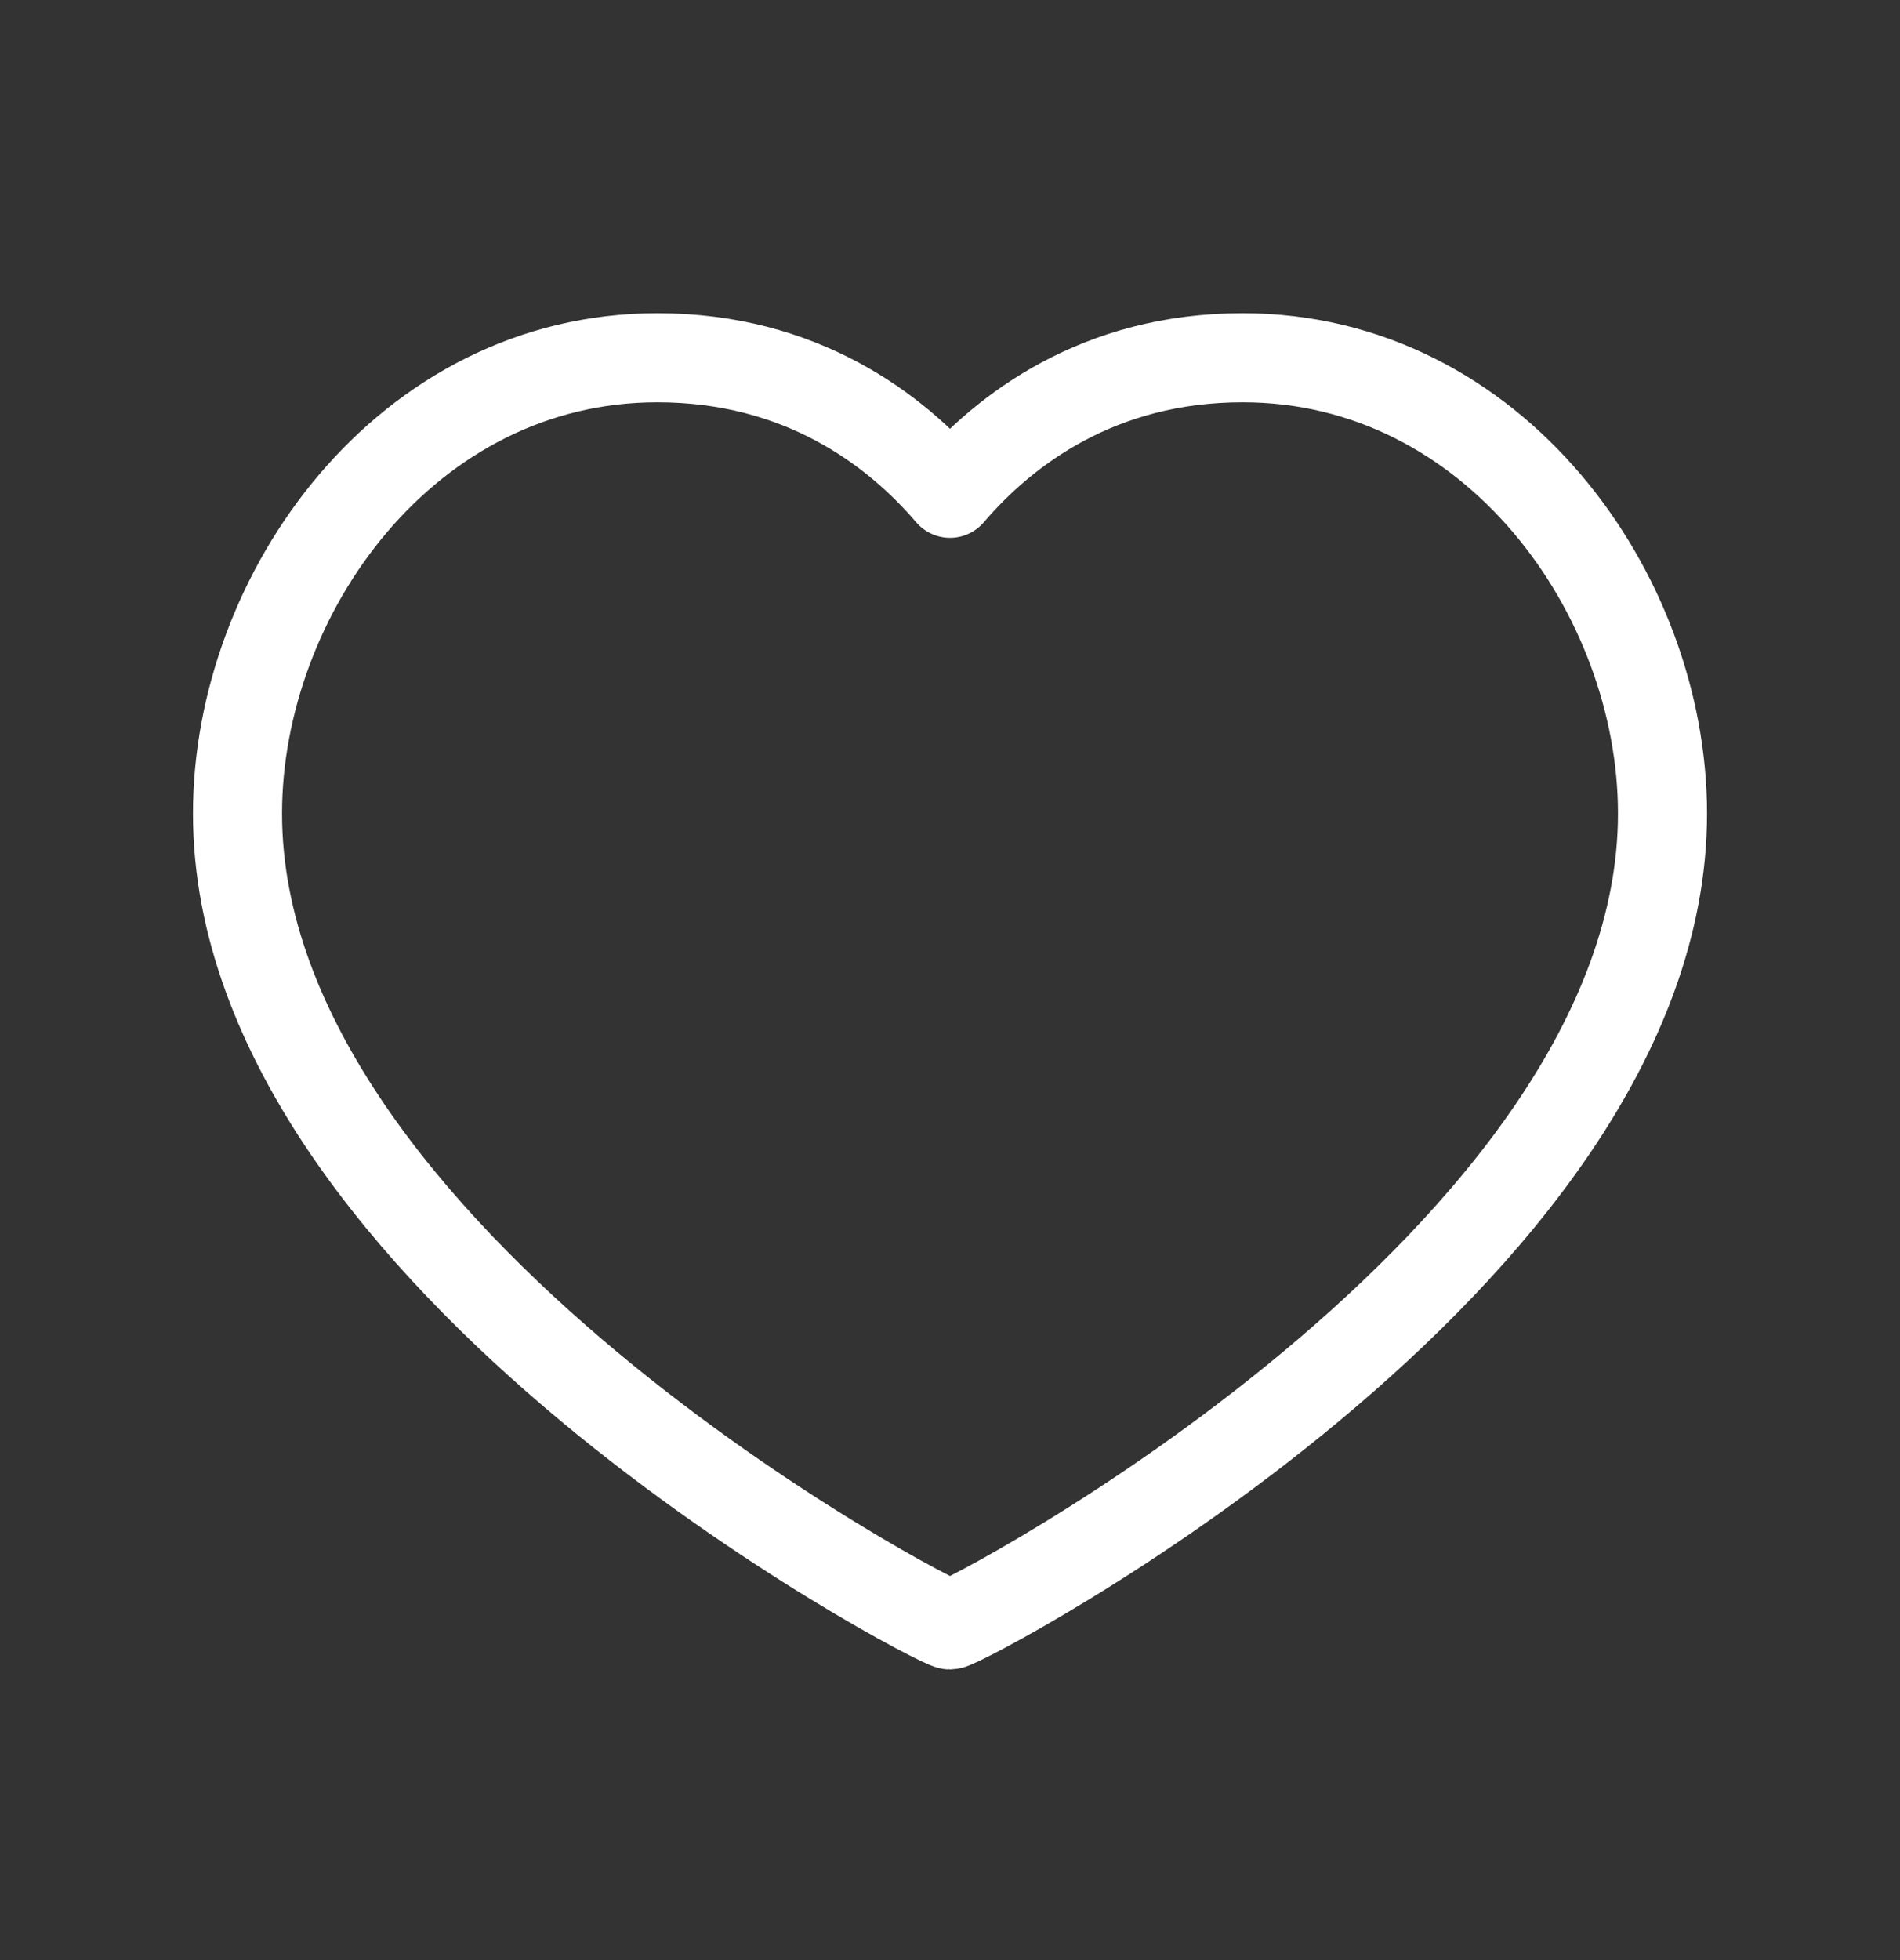 <svg width="32" height="33" viewBox="0 0 32 33" fill="none" xmlns="http://www.w3.org/2000/svg">
<rect x="0" y="0" width="32" height="33" fill="#333333" stroke="none"/>
<g id="Group">
<g id="Group_2">
<path id="Path" fill-rule="evenodd" clip-rule="evenodd" d="M20.928 6.023C25.161 6.023 28 9.997 28 13.697C28 21.207 16.215 27.357 16 27.357C15.785 27.357 4 21.207 4 13.697C4 9.997 6.839 6.023 11.072 6.023C13.492 6.023 15.081 7.23 16 8.305C16.919 7.23 18.508 6.023 20.928 6.023Z" stroke="white" stroke-width="1.5" stroke-linecap="round" stroke-linejoin="round"/>
</g>
</g>
</svg>

